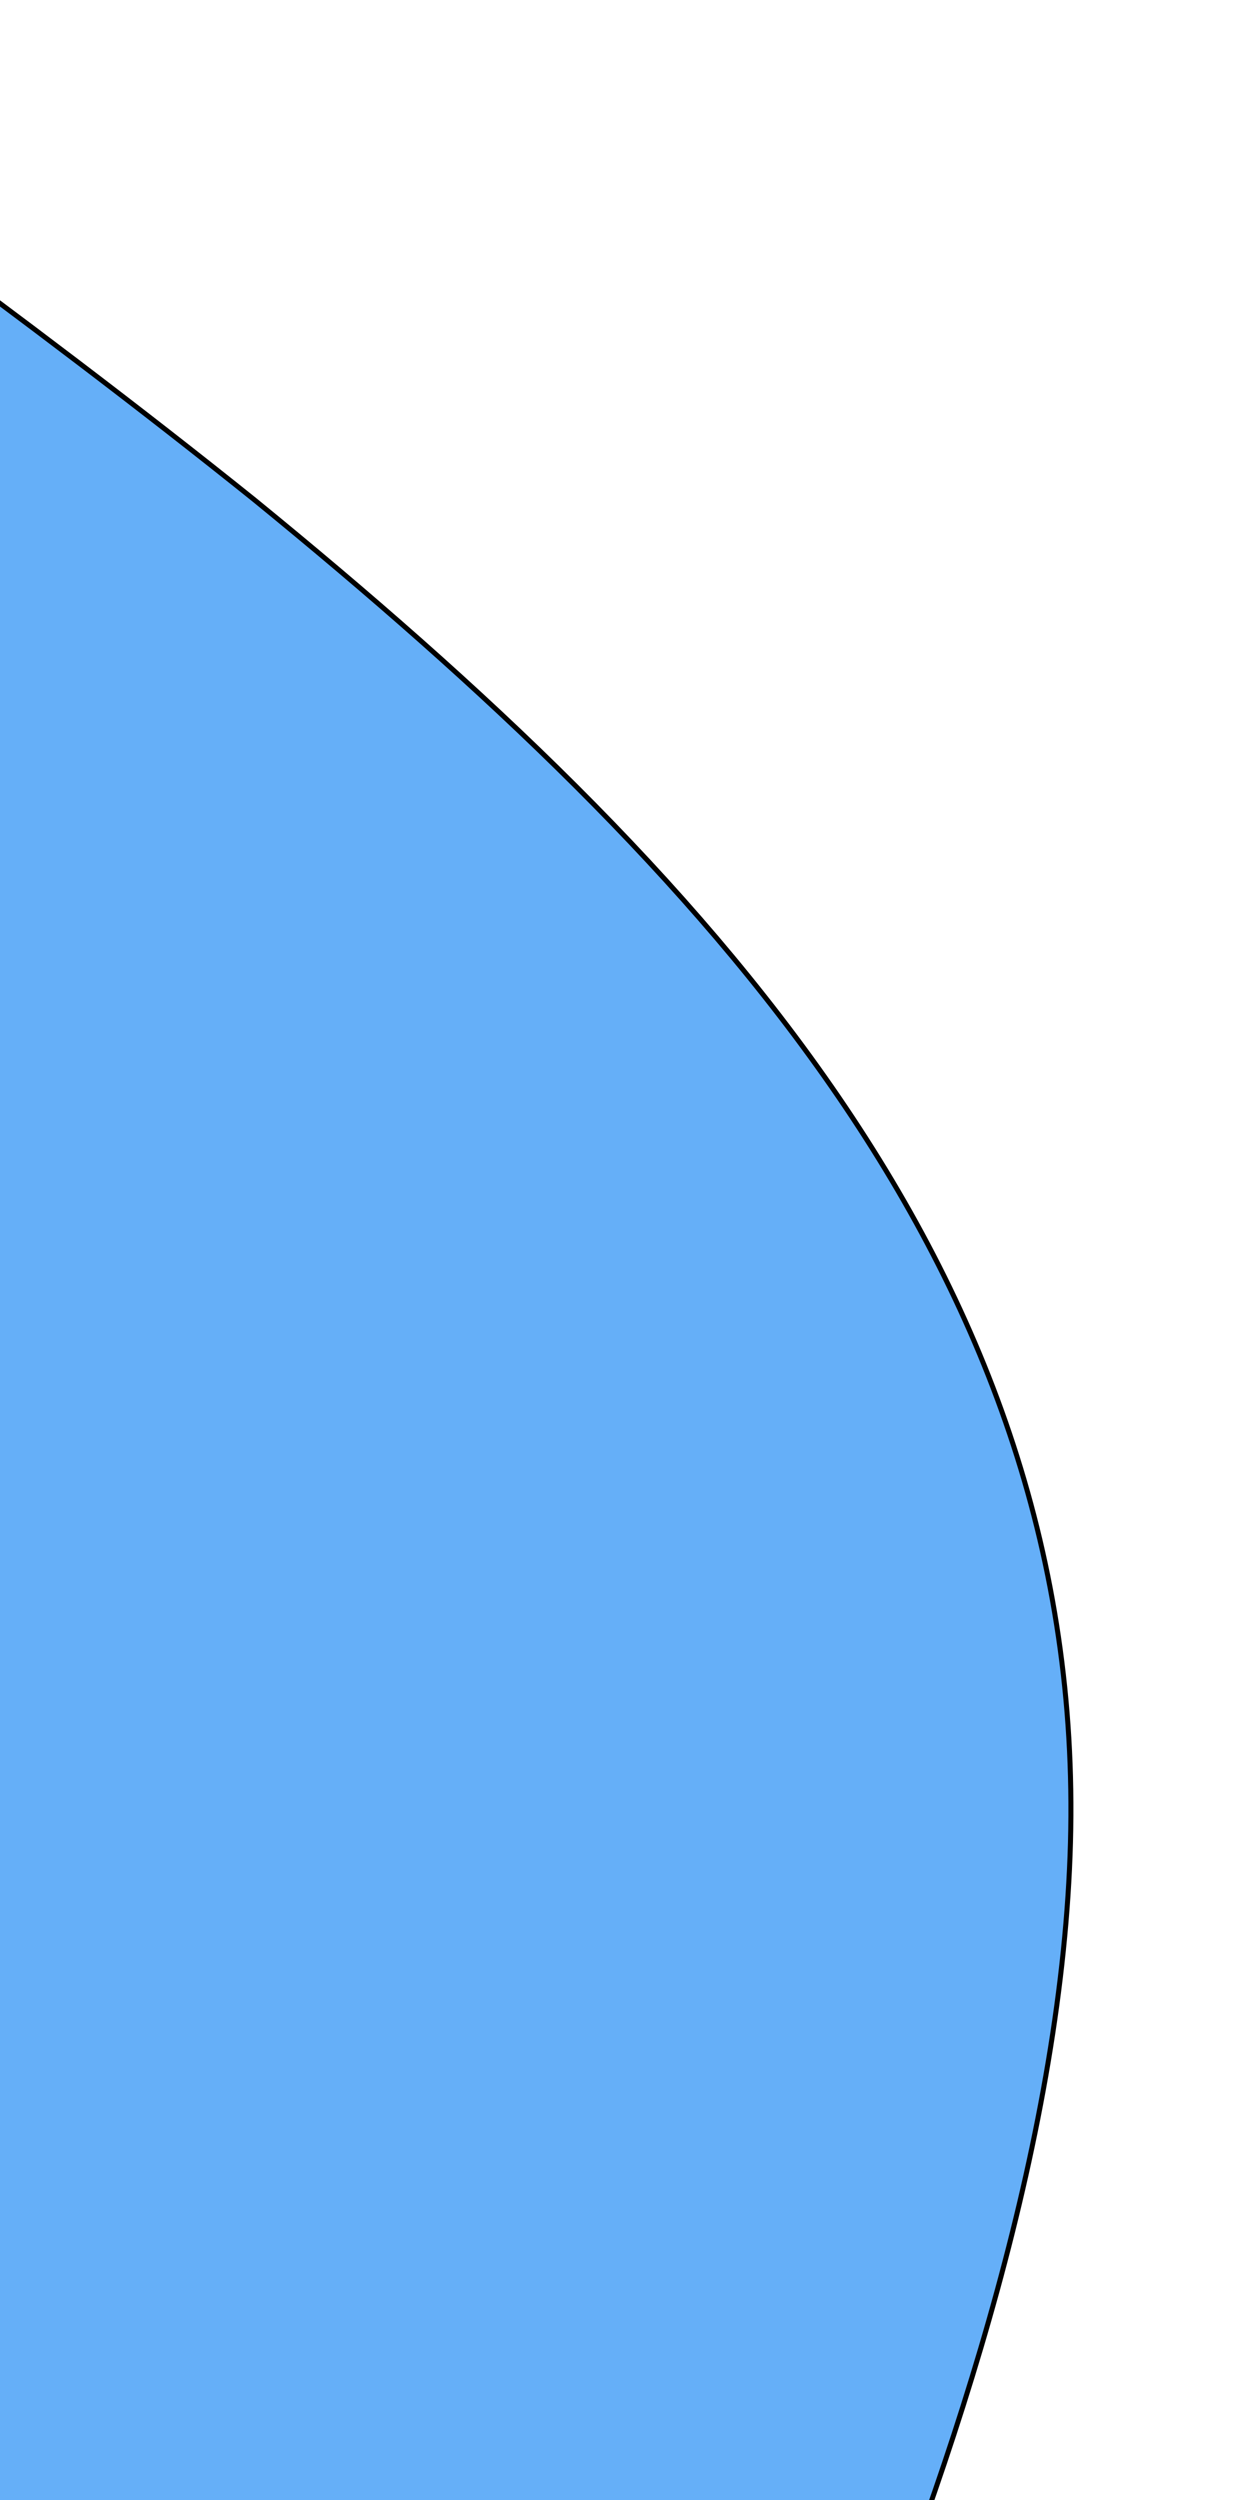 <svg width="250" height="500" xmlns="http://www.w3.org/2000/svg">

 <g>
  <title>Layer 1</title>
  <path transform="rotate(67.198 -123.315 4.683)" stroke="null" id="svg_1" d="m-900.241,195.833l51.795,-9.203c51.795,-9.898 155.385,-27.263 258.976,-46.364c103.59,-19.101 207.18,-36.466 310.771,-83.351c103.59,-46.885 207.18,-119.818 310.771,-175.906c103.59,-55.047 207.18,-93.249 310.771,-46.364c103.59,46.885 207.18,175.385 258.976,240.851l51.795,64.771l0,55.568l-51.795,0c-51.795,0 -155.385,0 -258.976,0c-103.59,0 -207.18,0 -310.771,0c-103.59,0 -207.18,0 -310.771,0c-103.59,0 -207.18,0 -310.771,0c-103.59,0 -207.18,0 -258.976,0l-51.795,0z" fill="#65aff8"/>
 </g>
</svg>